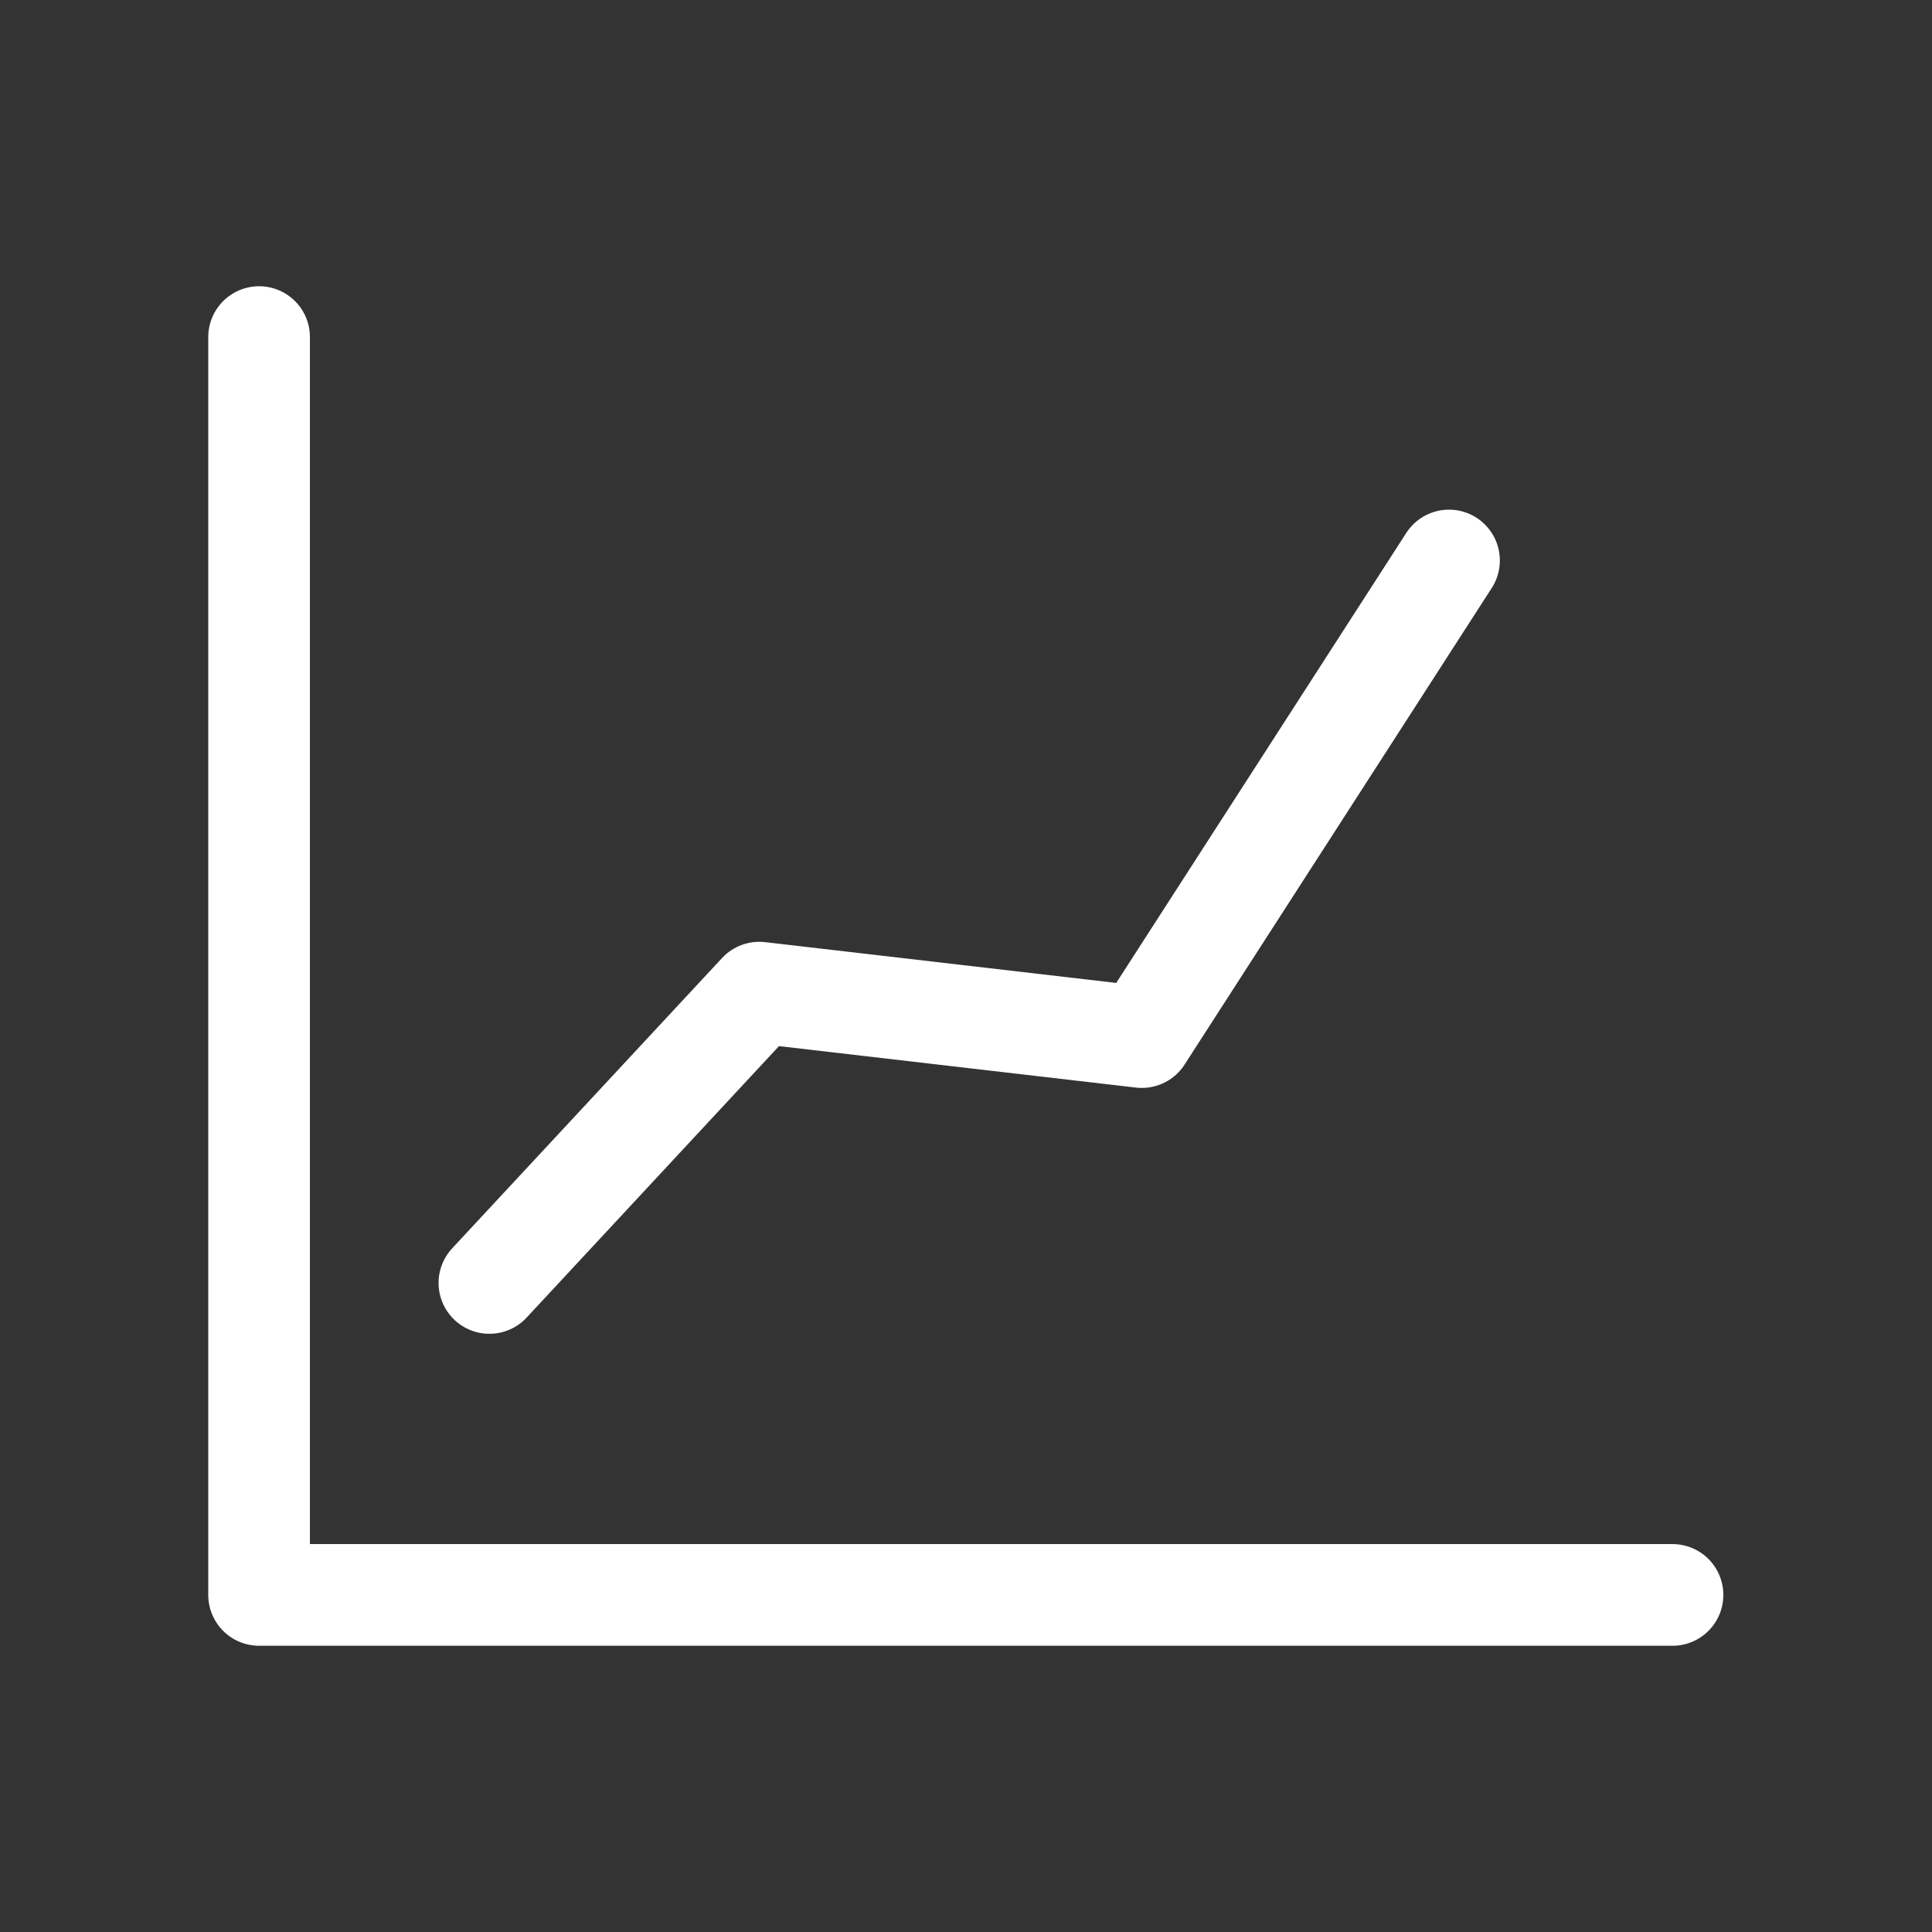 <svg id="Data-选中" xmlns="http://www.w3.org/2000/svg" width="19" height="19" viewBox="0 0 19 19">
  <rect x="0" y="0" width="19" height="19" fill="#333333" stroke="none"/>
  <rect id="矩形_1540" data-name="矩形 1540" width="19" height="19" fill="#fff" opacity="0"/>
  <g id="组_6039" data-name="组 6039" transform="translate(-459.708 -300.839)">
    <path id="路径_795" data-name="路径 795" d="M462.256,303.4V315.77h13.9" transform="translate(0 0.754)" fill="none" stroke="#fff" stroke-linecap="round" stroke-linejoin="round" stroke-width="1"/>
    <path id="路径_796" data-name="路径 796" d="M2457.219,4002.333l2.654-2.855,3.762.437,3.021-4.687" transform="translate(-1992.698 -3688.877)" fill="none" stroke="#fff" stroke-linecap="round" stroke-linejoin="round" stroke-width="1"/>
  </g>
</svg>
